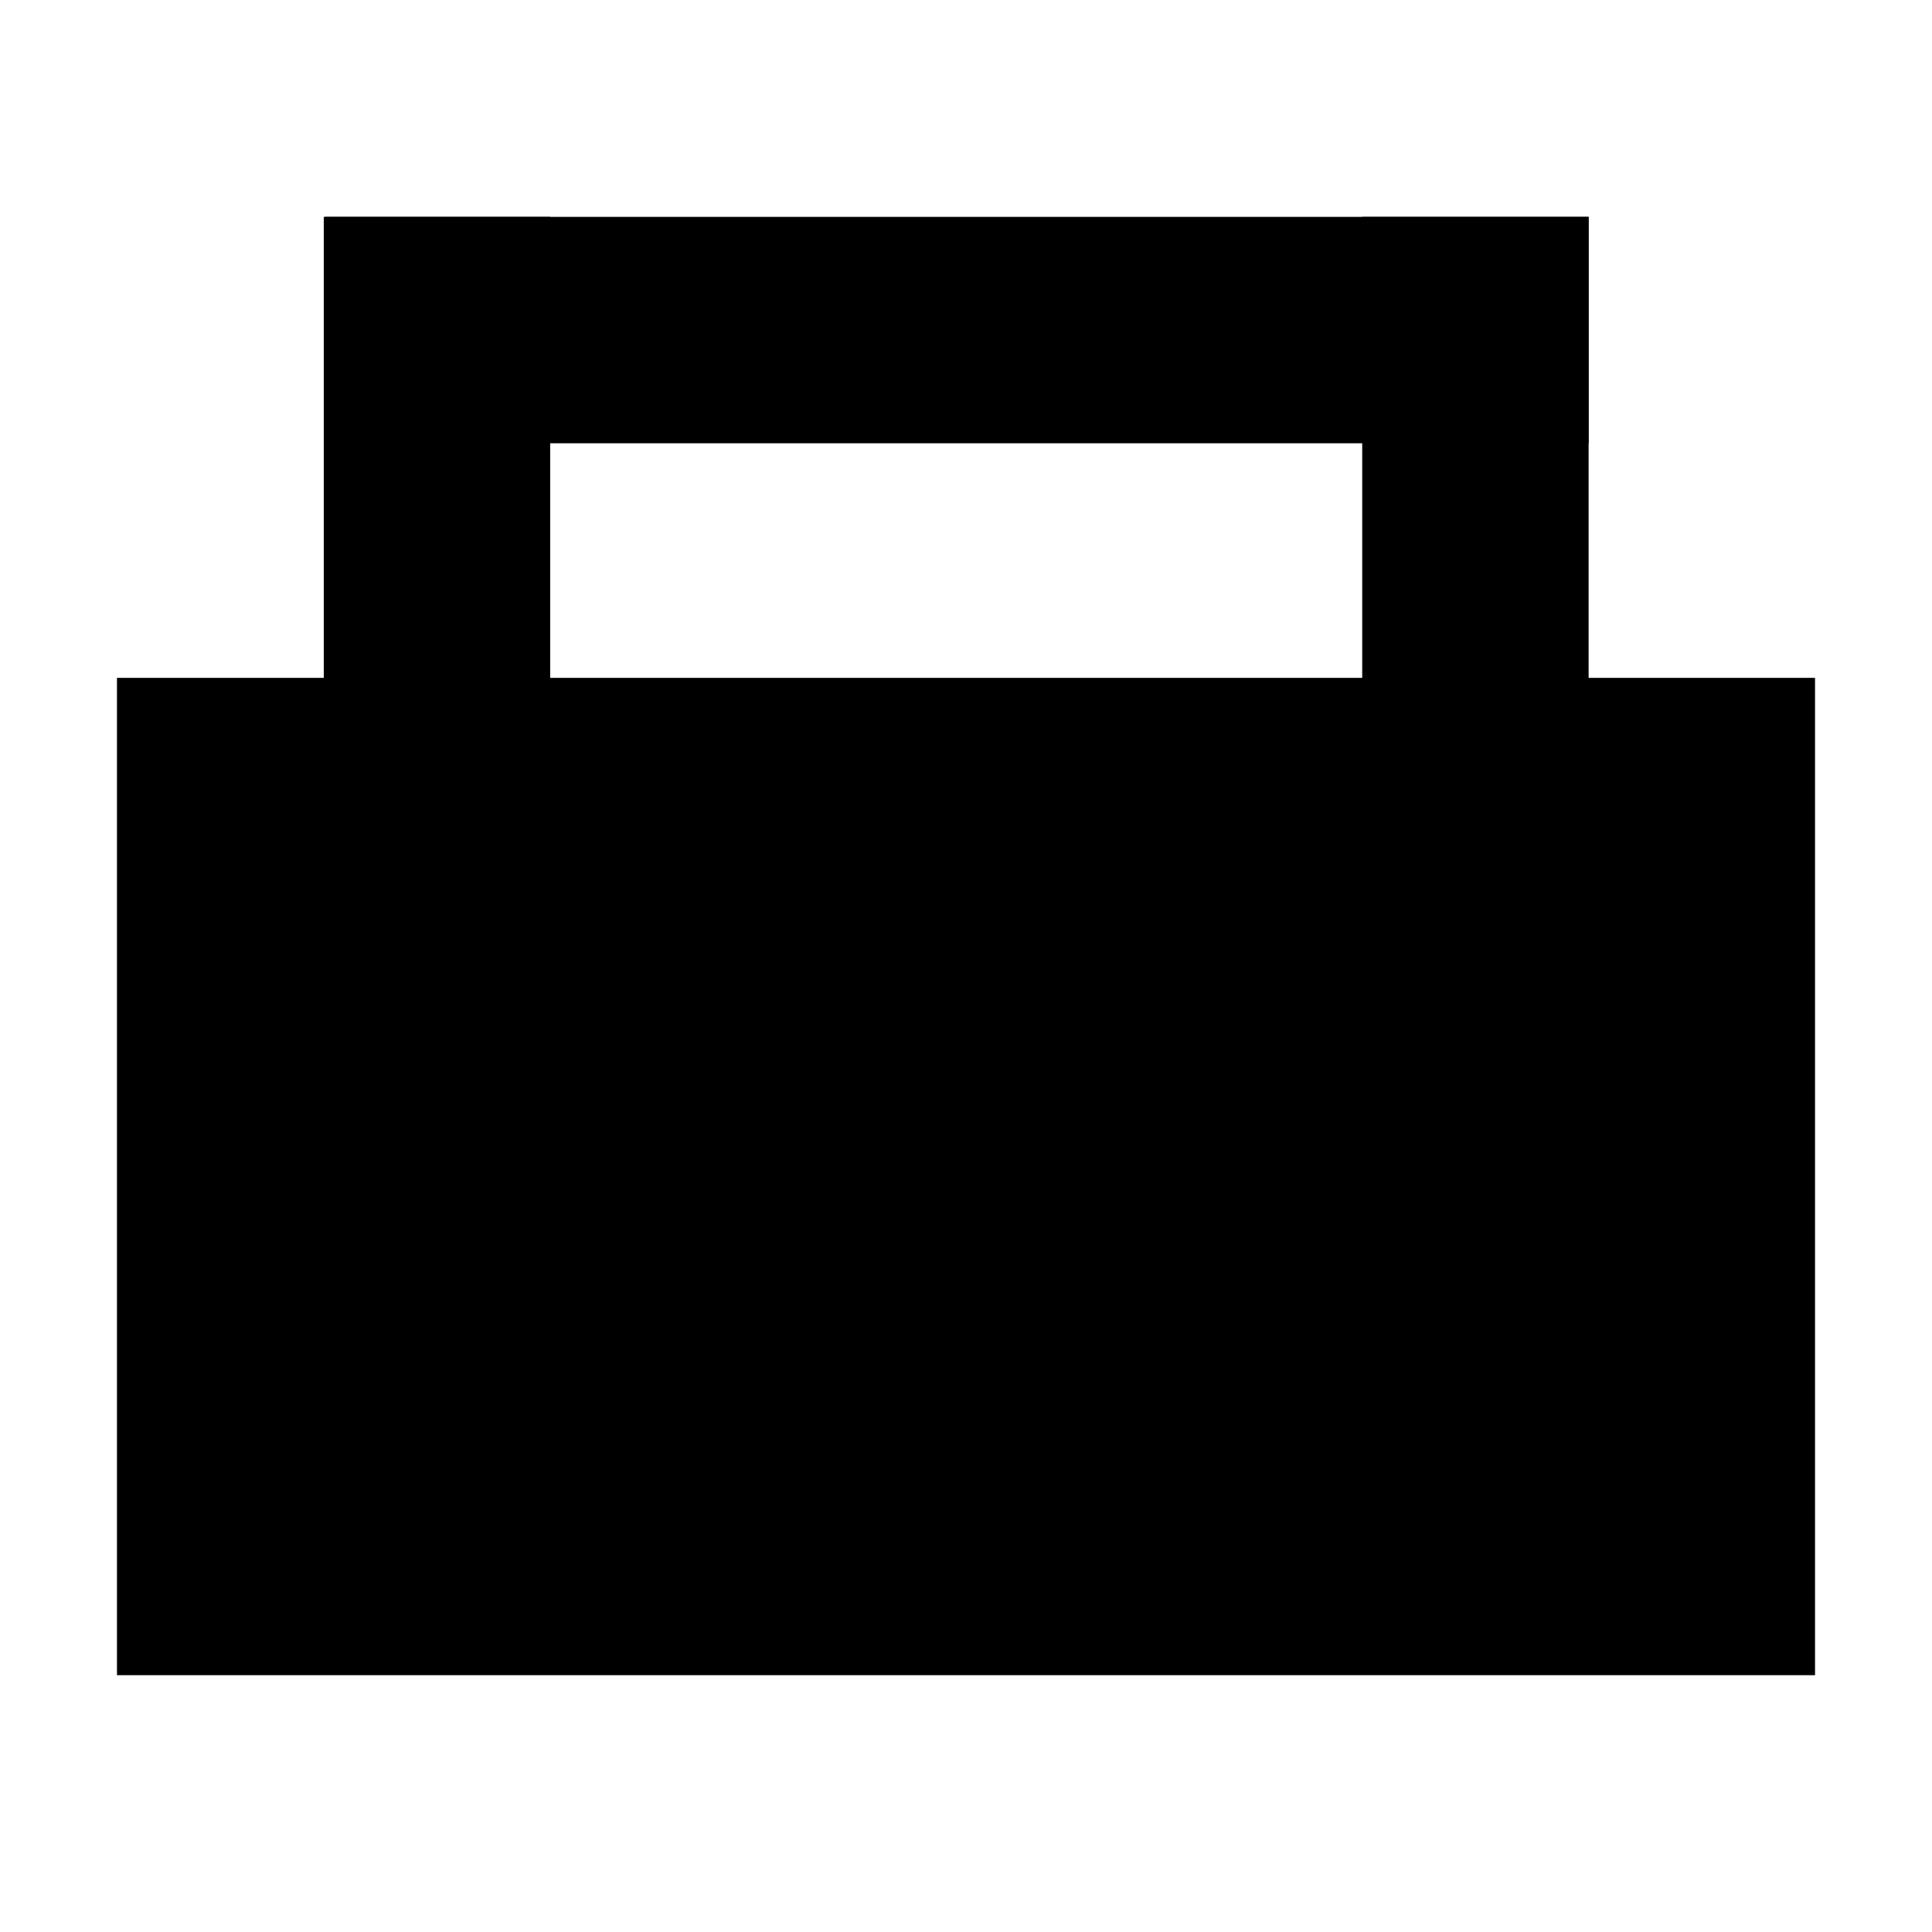<?xml version="1.0" encoding="UTF-8" standalone="no"?>
<svg
   width="512"
   height="512"
   version="1.1"
   viewBox="0 0 512 512"
   id="svg21"
   xmlns="http://www.w3.org/2000/svg"
   xmlns:svg="http://www.w3.org/2000/svg">
  <defs
     id="defs7">
    <clipPath
       id="clipPath25132">
      <circle
         cx="256"
         cy="256"
         r="114.26"
         display="none"
         fill="#ef2929"
         id="circle2" />
      <path
         class="powerclip"
         d="m30.104 30.104h451.79v451.79h-451.79zm340.15 225.9a114.26 114.26 0 0 0-114.26-114.26 114.26 114.26 0 0 0-114.26 114.26 114.26 114.26 0 0 0 114.26 114.26 114.26 114.26 0 0 0 114.26-114.26z"
         fill="#ef2929"
         id="path4" />
    </clipPath>
  </defs>
  <rect
     style="fill:#000000;stroke-width:2.229"
     id="rect412-5"
     width="334.865"
     height="60"
     x="86.135"
     y="57.472"
     ry="0" />
  <rect
     style="fill:#000000;stroke-width:1.469"
     id="rect412-5-3"
     width="60"
     height="145.566"
     x="85.803"
     y="57.472"
     ry="0" />
  <rect
     style="fill:#000000;stroke-width:1.469"
     id="rect412-5-3-5"
     width="60"
     height="145.566"
     x="361"
     y="57.472"
     ry="0" />
  <rect
     style="fill:#000000;stroke-width:1.769"
     id="rect524"
     width="450"
     height="264.301"
     x="31"
     y="179.641" />
</svg>
